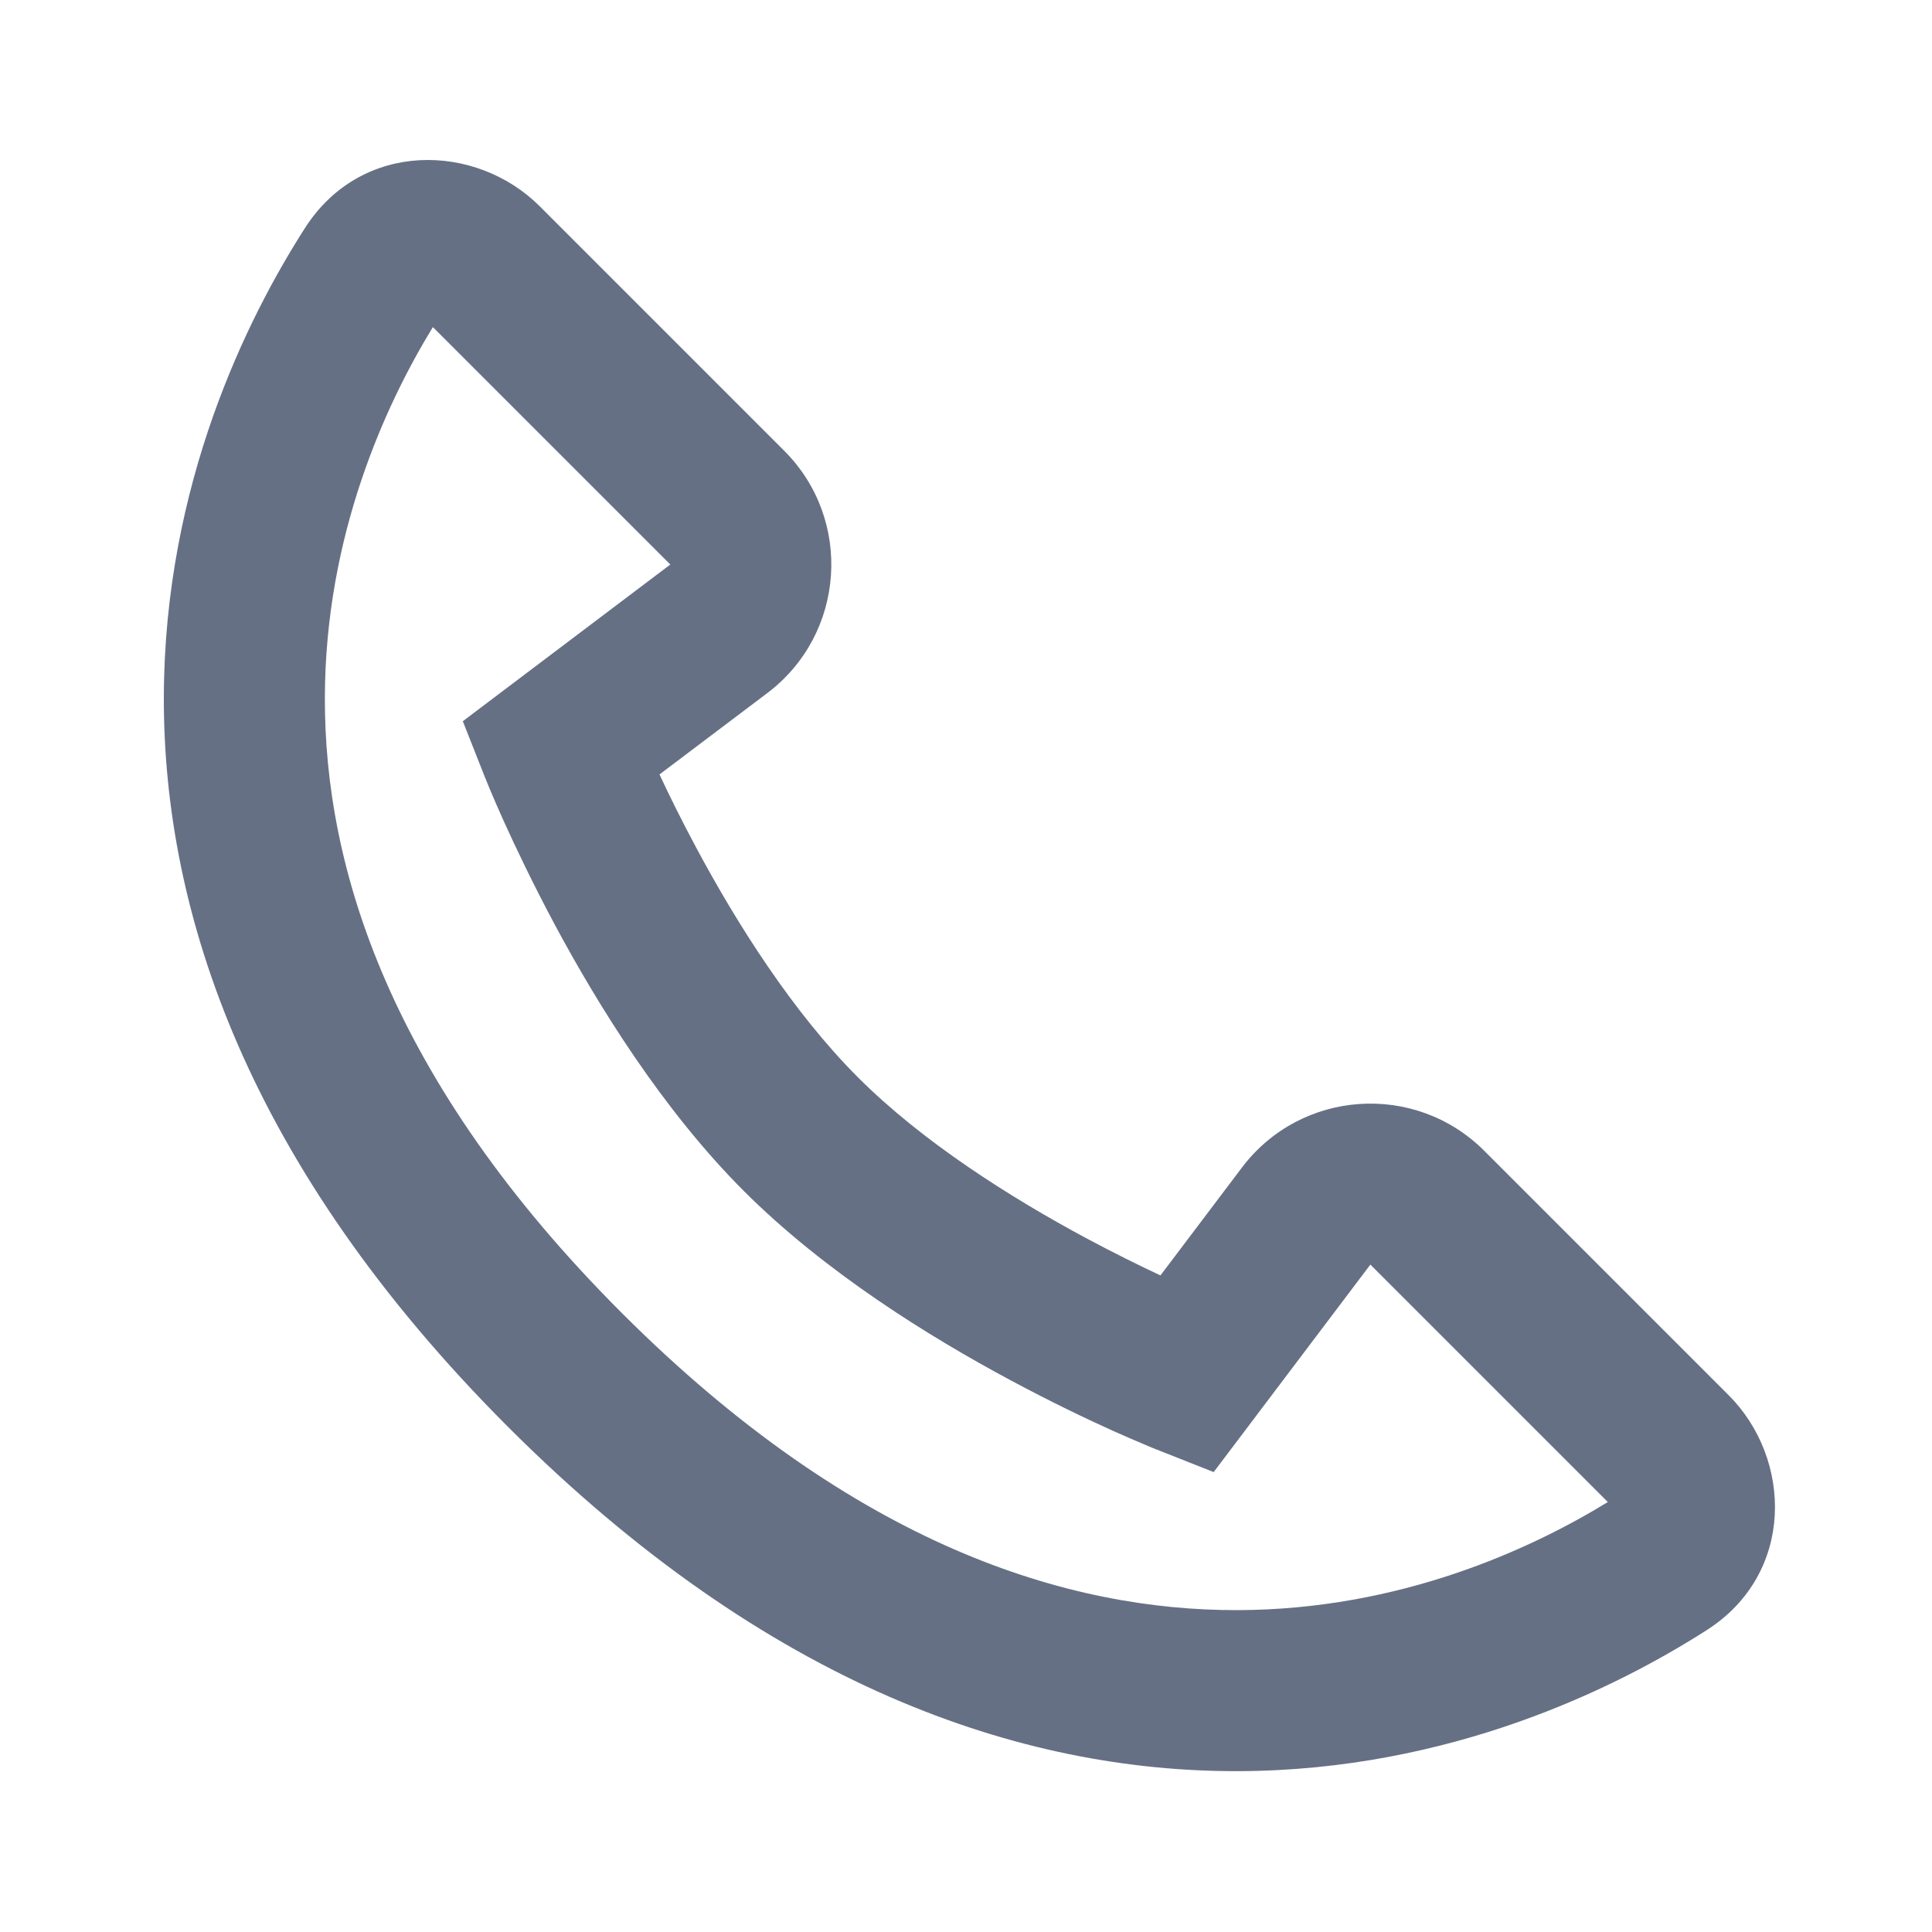 <svg width="20" height="20" viewBox="0 0 20 20" fill="none" xmlns="http://www.w3.org/2000/svg">
<g clip-path="url(#clip0_393_207623)">
<path fill-rule="evenodd" clip-rule="evenodd" d="M16.644 15.549L14.186 13.091L12.564 15.239L11.975 15.006L11.971 15.005L11.964 15.002L11.939 14.992C11.918 14.983 11.887 14.971 11.849 14.954C11.772 14.922 11.663 14.875 11.528 14.815C11.258 14.693 10.883 14.515 10.459 14.287C9.622 13.839 8.542 13.17 7.701 12.33C6.86 11.489 6.192 10.409 5.743 9.572C5.516 9.147 5.338 8.772 5.216 8.503C5.155 8.368 5.108 8.258 5.076 8.182C5.06 8.143 5.047 8.113 5.039 8.092L5.029 8.066L5.026 8.059L5.024 8.056L4.791 7.466L6.939 5.844L4.481 3.386C3.994 4.183 3.367 5.537 3.363 7.221C3.358 8.968 4.023 11.178 6.438 13.593C8.853 16.007 11.063 16.672 12.809 16.668C14.493 16.664 15.848 16.037 16.644 15.549ZM6.827 8.017L7.944 7.174C8.751 6.564 8.833 5.381 8.118 4.666L5.588 2.136C4.93 1.478 3.742 1.445 3.156 2.362C2.562 3.29 1.701 5.011 1.696 7.217C1.691 9.453 2.566 12.077 5.259 14.771C7.953 17.465 10.577 18.34 12.813 18.335C15.019 18.329 16.741 17.468 17.668 16.875C18.585 16.288 18.553 15.101 17.895 14.443L15.365 11.913C14.649 11.197 13.466 11.279 12.856 12.087L12.013 13.203C11.797 13.102 11.535 12.973 11.247 12.819C10.466 12.4 9.551 11.823 8.88 11.151C8.208 10.479 7.63 9.564 7.212 8.784C7.057 8.496 6.928 8.233 6.827 8.017Z" fill="#667085"/>
</g>
<defs>
<clipPath id="clip0_393_207623">
<rect width="20" height="20" fill="white"/>
</clipPath>
</defs>
</svg>
